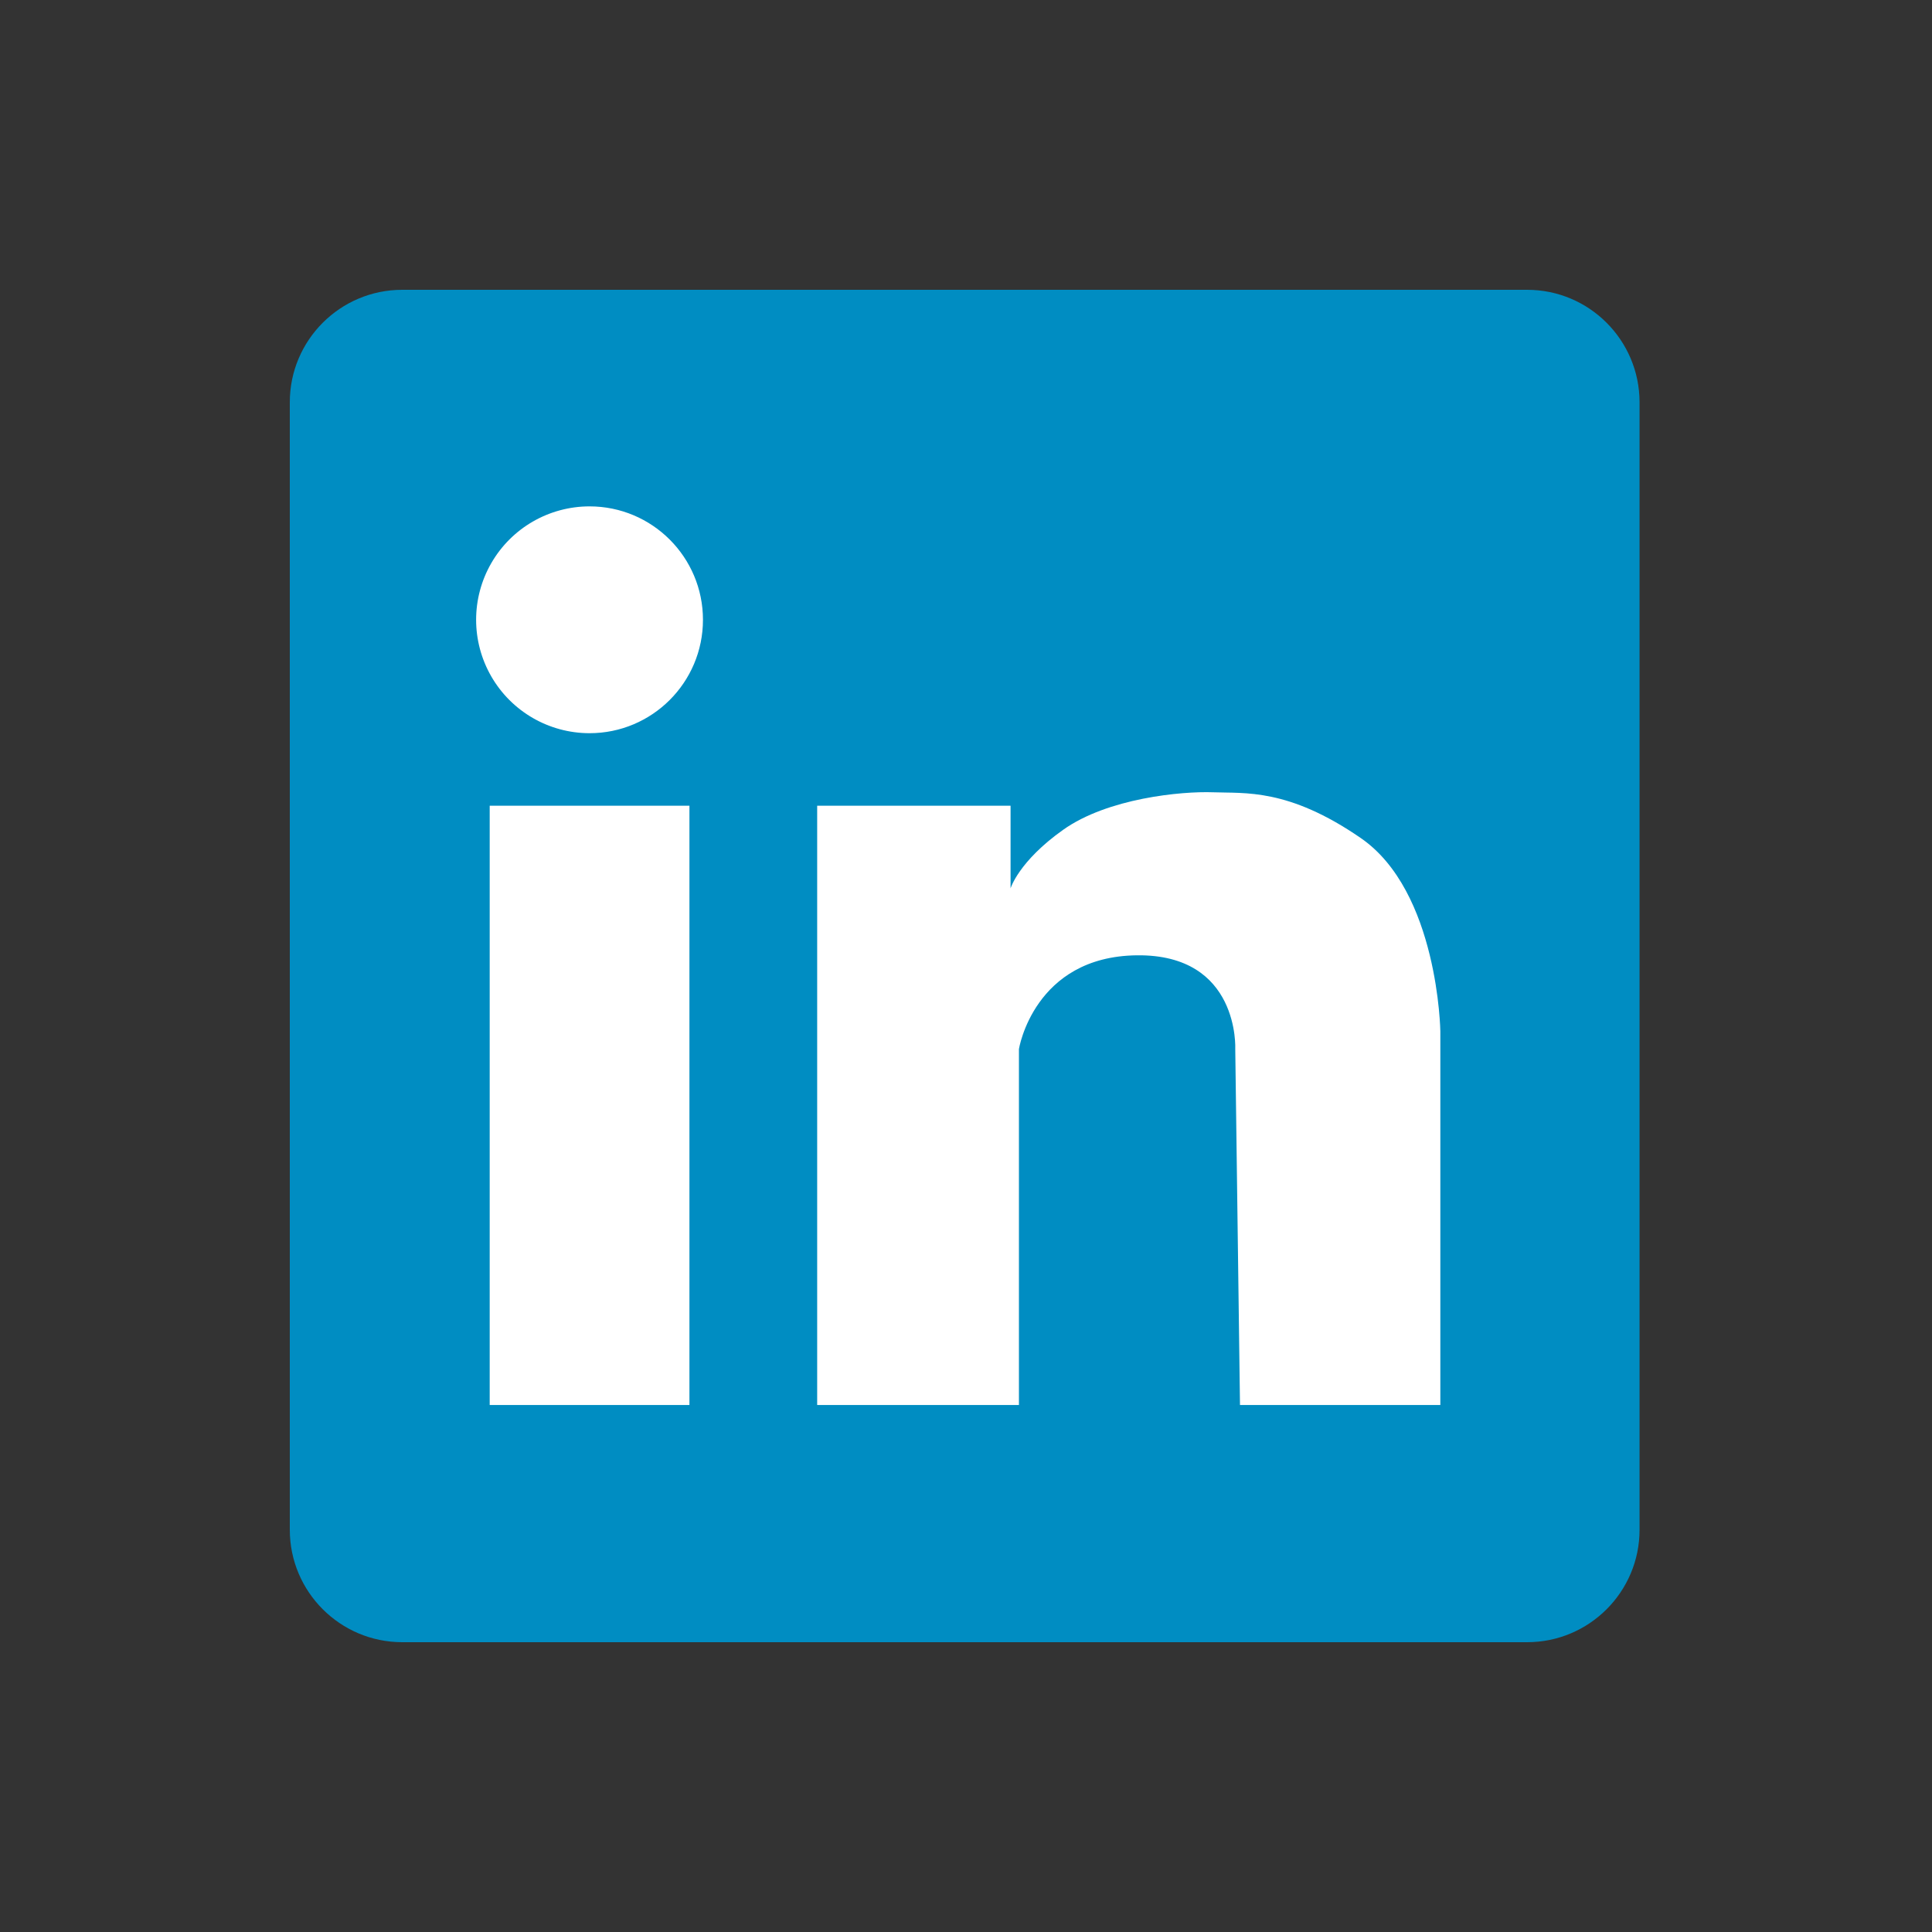 <?xml version="1.0" encoding="UTF-8"?>
<svg width="60px" height="60px" viewBox="0 0 60 60" version="1.1" xmlns="http://www.w3.org/2000/svg" xmlns:xlink="http://www.w3.org/1999/xlink">
    <rect x="0" y="0" width="60" height="60" fill="#333333" stroke="none"/>
    <!-- Generator: Sketch 63.1 (92452) - https://sketch.com -->
    <title>领英</title>
    <desc>Created with Sketch.</desc>
    <g id="领英" stroke="none" stroke-width="1" fill="none" fill-rule="evenodd">
        <g id="lingying" transform="translate(9, 9)" fill-rule="nonzero">
            <path d="M38.426,0 L3.492,0 C1.565,0 0,1.565 0,3.492 L0,38.508 C0,40.435 1.565,42 3.492,42 L38.426,42 C40.354,42 41.918,40.435 41.918,38.508 L41.918,3.492 C41.916,1.565 40.354,0 38.426,0 Z" id="形状" fill="#008DC2"></path>
            <path d="M35.731,34.633 L29.509,34.633 L29.362,23.579 C29.362,23.579 29.509,20.63 26.307,20.668 C23.106,20.704 22.644,23.579 22.644,23.579 L22.644,34.633 L16.378,34.633 L16.378,16.023 L22.384,16.023 L22.384,18.589 C22.384,18.589 22.632,17.753 24.016,16.771 C25.397,15.788 27.691,15.569 28.673,15.605 C29.656,15.643 31.002,15.471 33.258,17.025 C35.671,18.684 35.731,23.029 35.731,23.029 L35.731,34.631 L35.731,34.633 Z" id="路径" fill="#FFFFFF"></path>
            <path d="M12.411,16.023 L12.411,34.629 L12.409,34.633 L6.208,34.633 L6.208,16.023 L12.411,16.023 Z M9.309,6.726 C11.254,6.726 12.831,8.303 12.831,10.248 C12.831,12.193 11.254,13.77 9.309,13.77 L9.307,13.77 C8.049,13.769 6.887,13.098 6.258,12.008 C5.629,10.918 5.629,9.576 6.259,8.486 C6.888,7.397 8.051,6.726 9.309,6.726 Z" id="路径-2" fill="#FFFFFF"></path>
        </g>
    </g>
</svg>
